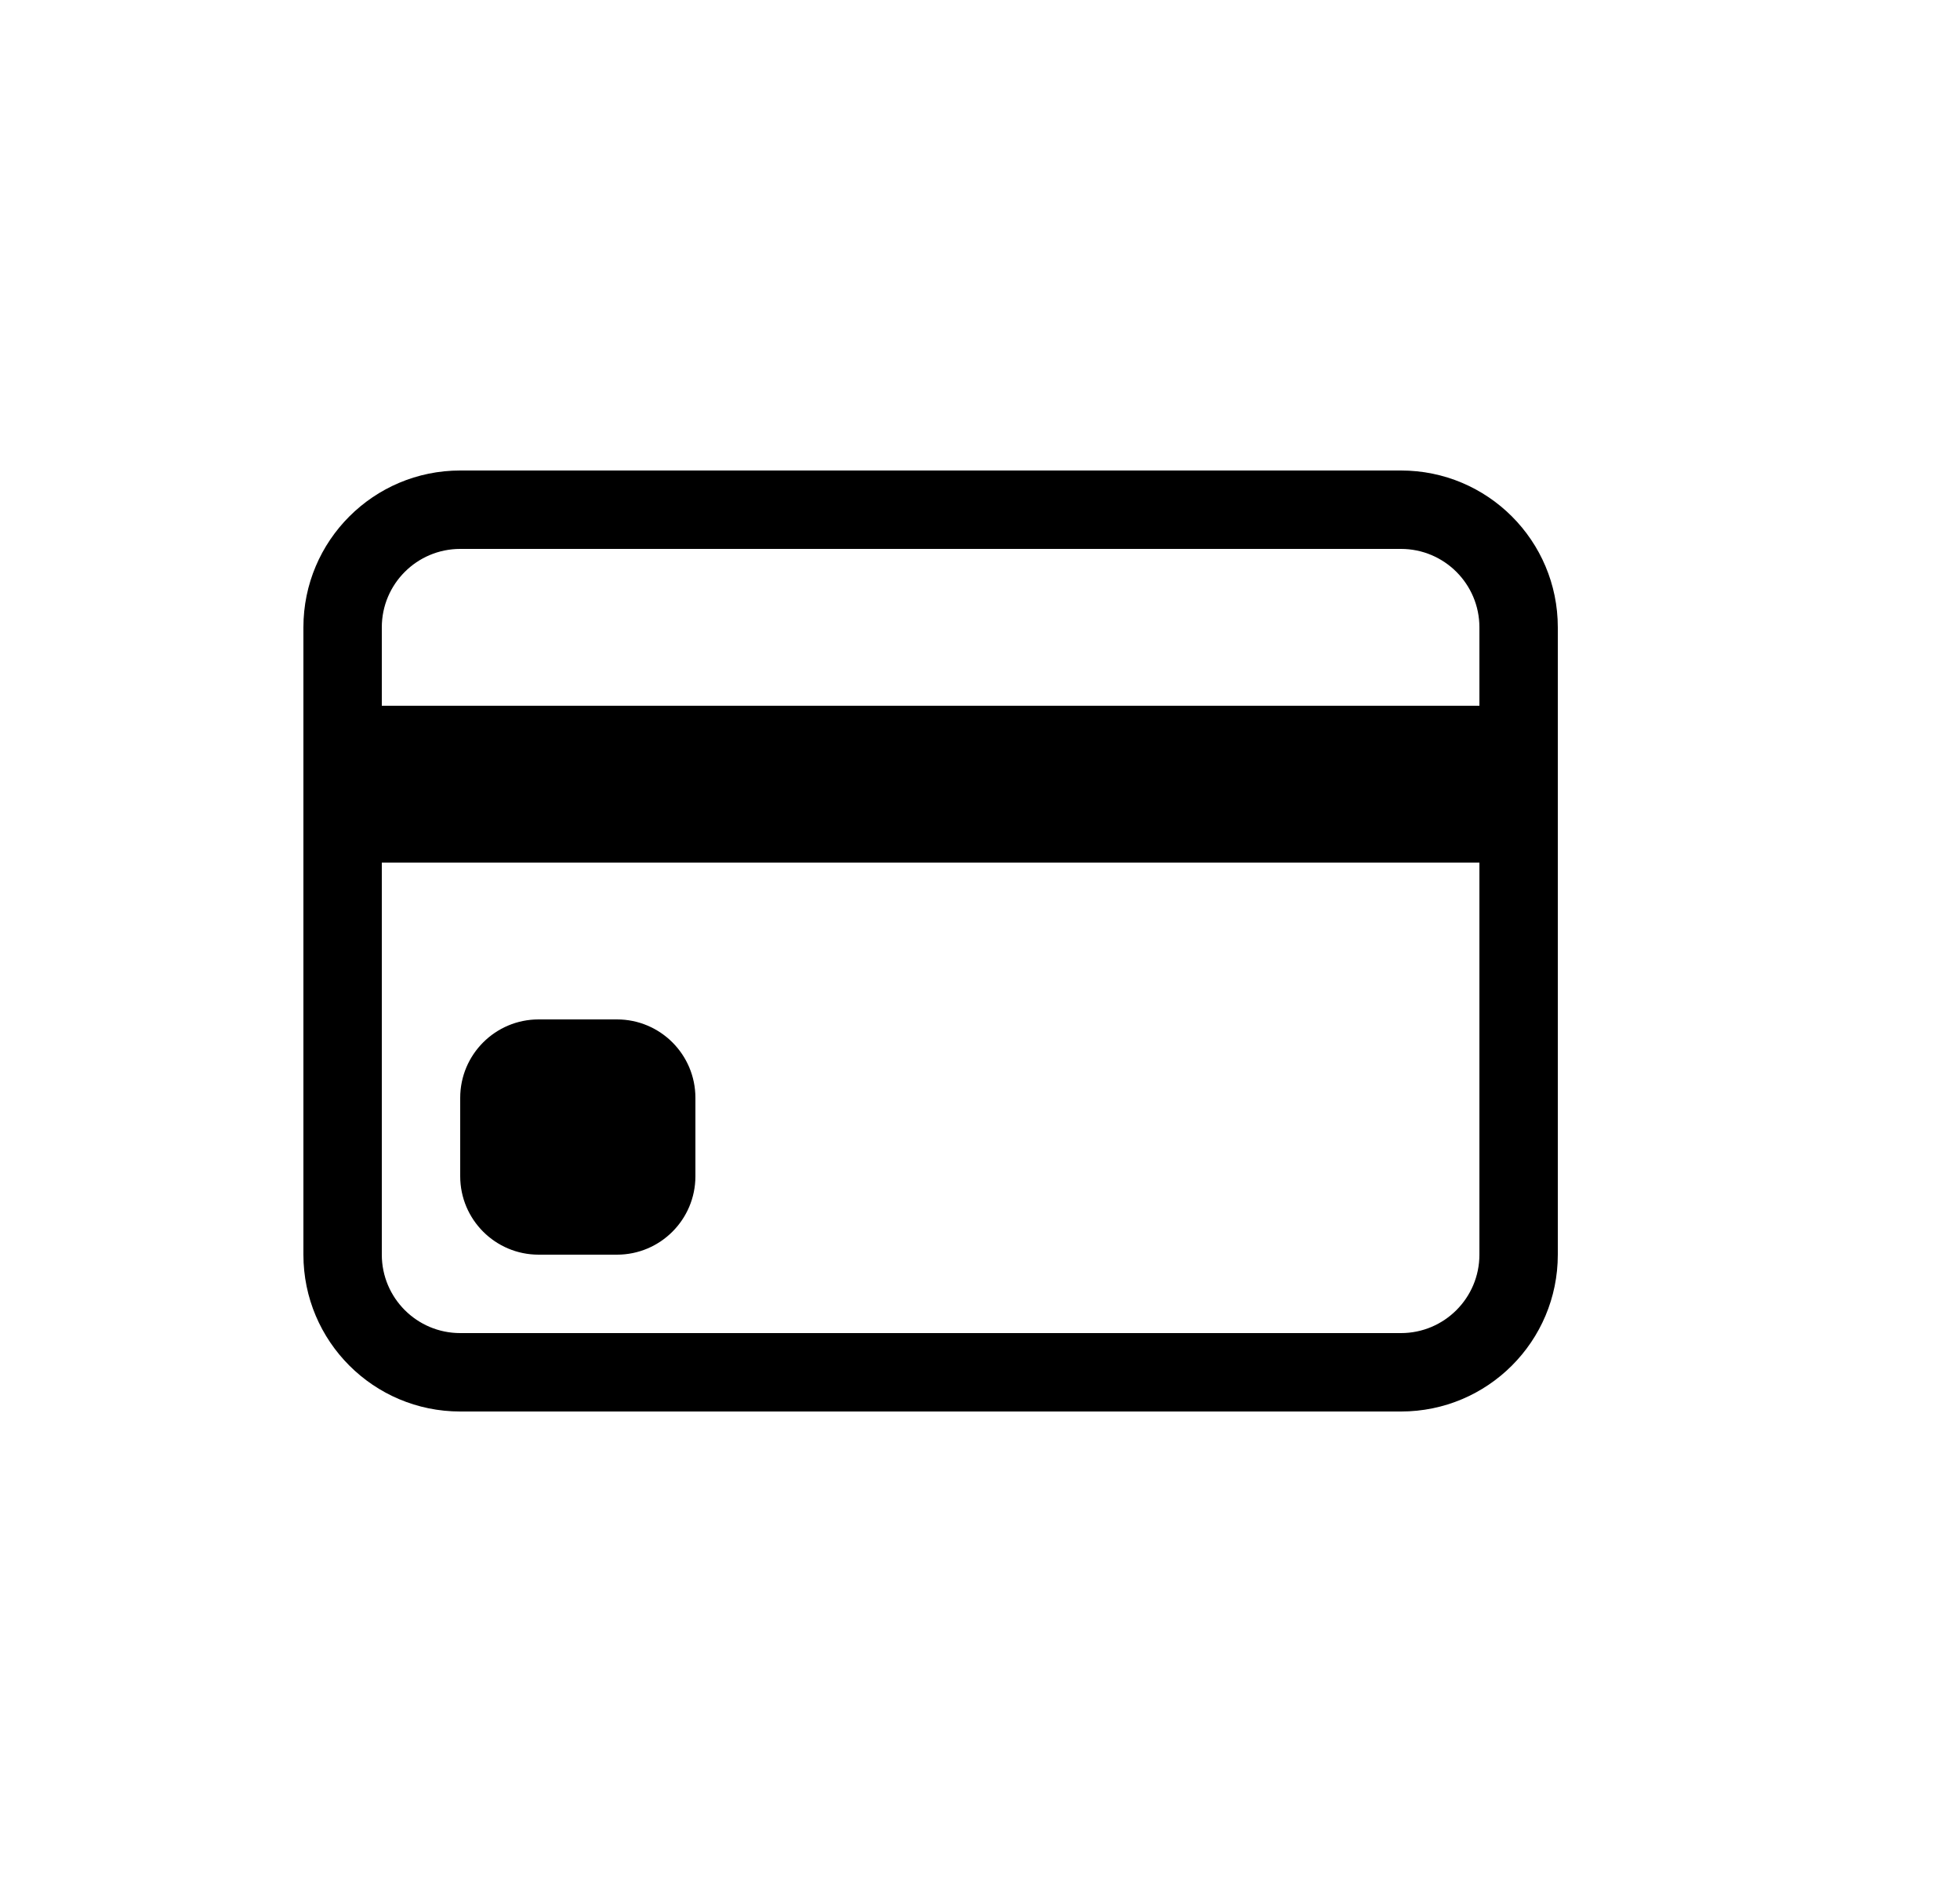 <svg width="25" height="24" viewBox="0 0 25 24" fill="none" xmlns="http://www.w3.org/2000/svg">
<g id="SVG">
<g id="Vector">
<path d="M3.87 8C3.87 6.895 4.766 6 5.87 6H17.87C18.975 6 19.87 6.895 19.87 8V16C19.87 17.105 18.975 18 17.87 18H5.87C4.766 18 3.87 17.105 3.87 16V8ZM5.87 7C5.318 7 4.87 7.448 4.87 8V9H18.87V8C18.87 7.448 18.422 7 17.87 7H5.87ZM18.87 11H4.87V16C4.87 16.552 5.318 17 5.87 17H17.87C18.422 17 18.87 16.552 18.87 16V11Z" fill="black"/>
<path d="M5.87 14C5.87 13.448 6.318 13 6.87 13H7.87C8.422 13 8.87 13.448 8.87 14V15C8.87 15.552 8.422 16 7.87 16H6.87C6.318 16 5.87 15.552 5.87 15V14Z" fill="black"/>
</g>
</g>
</svg>
